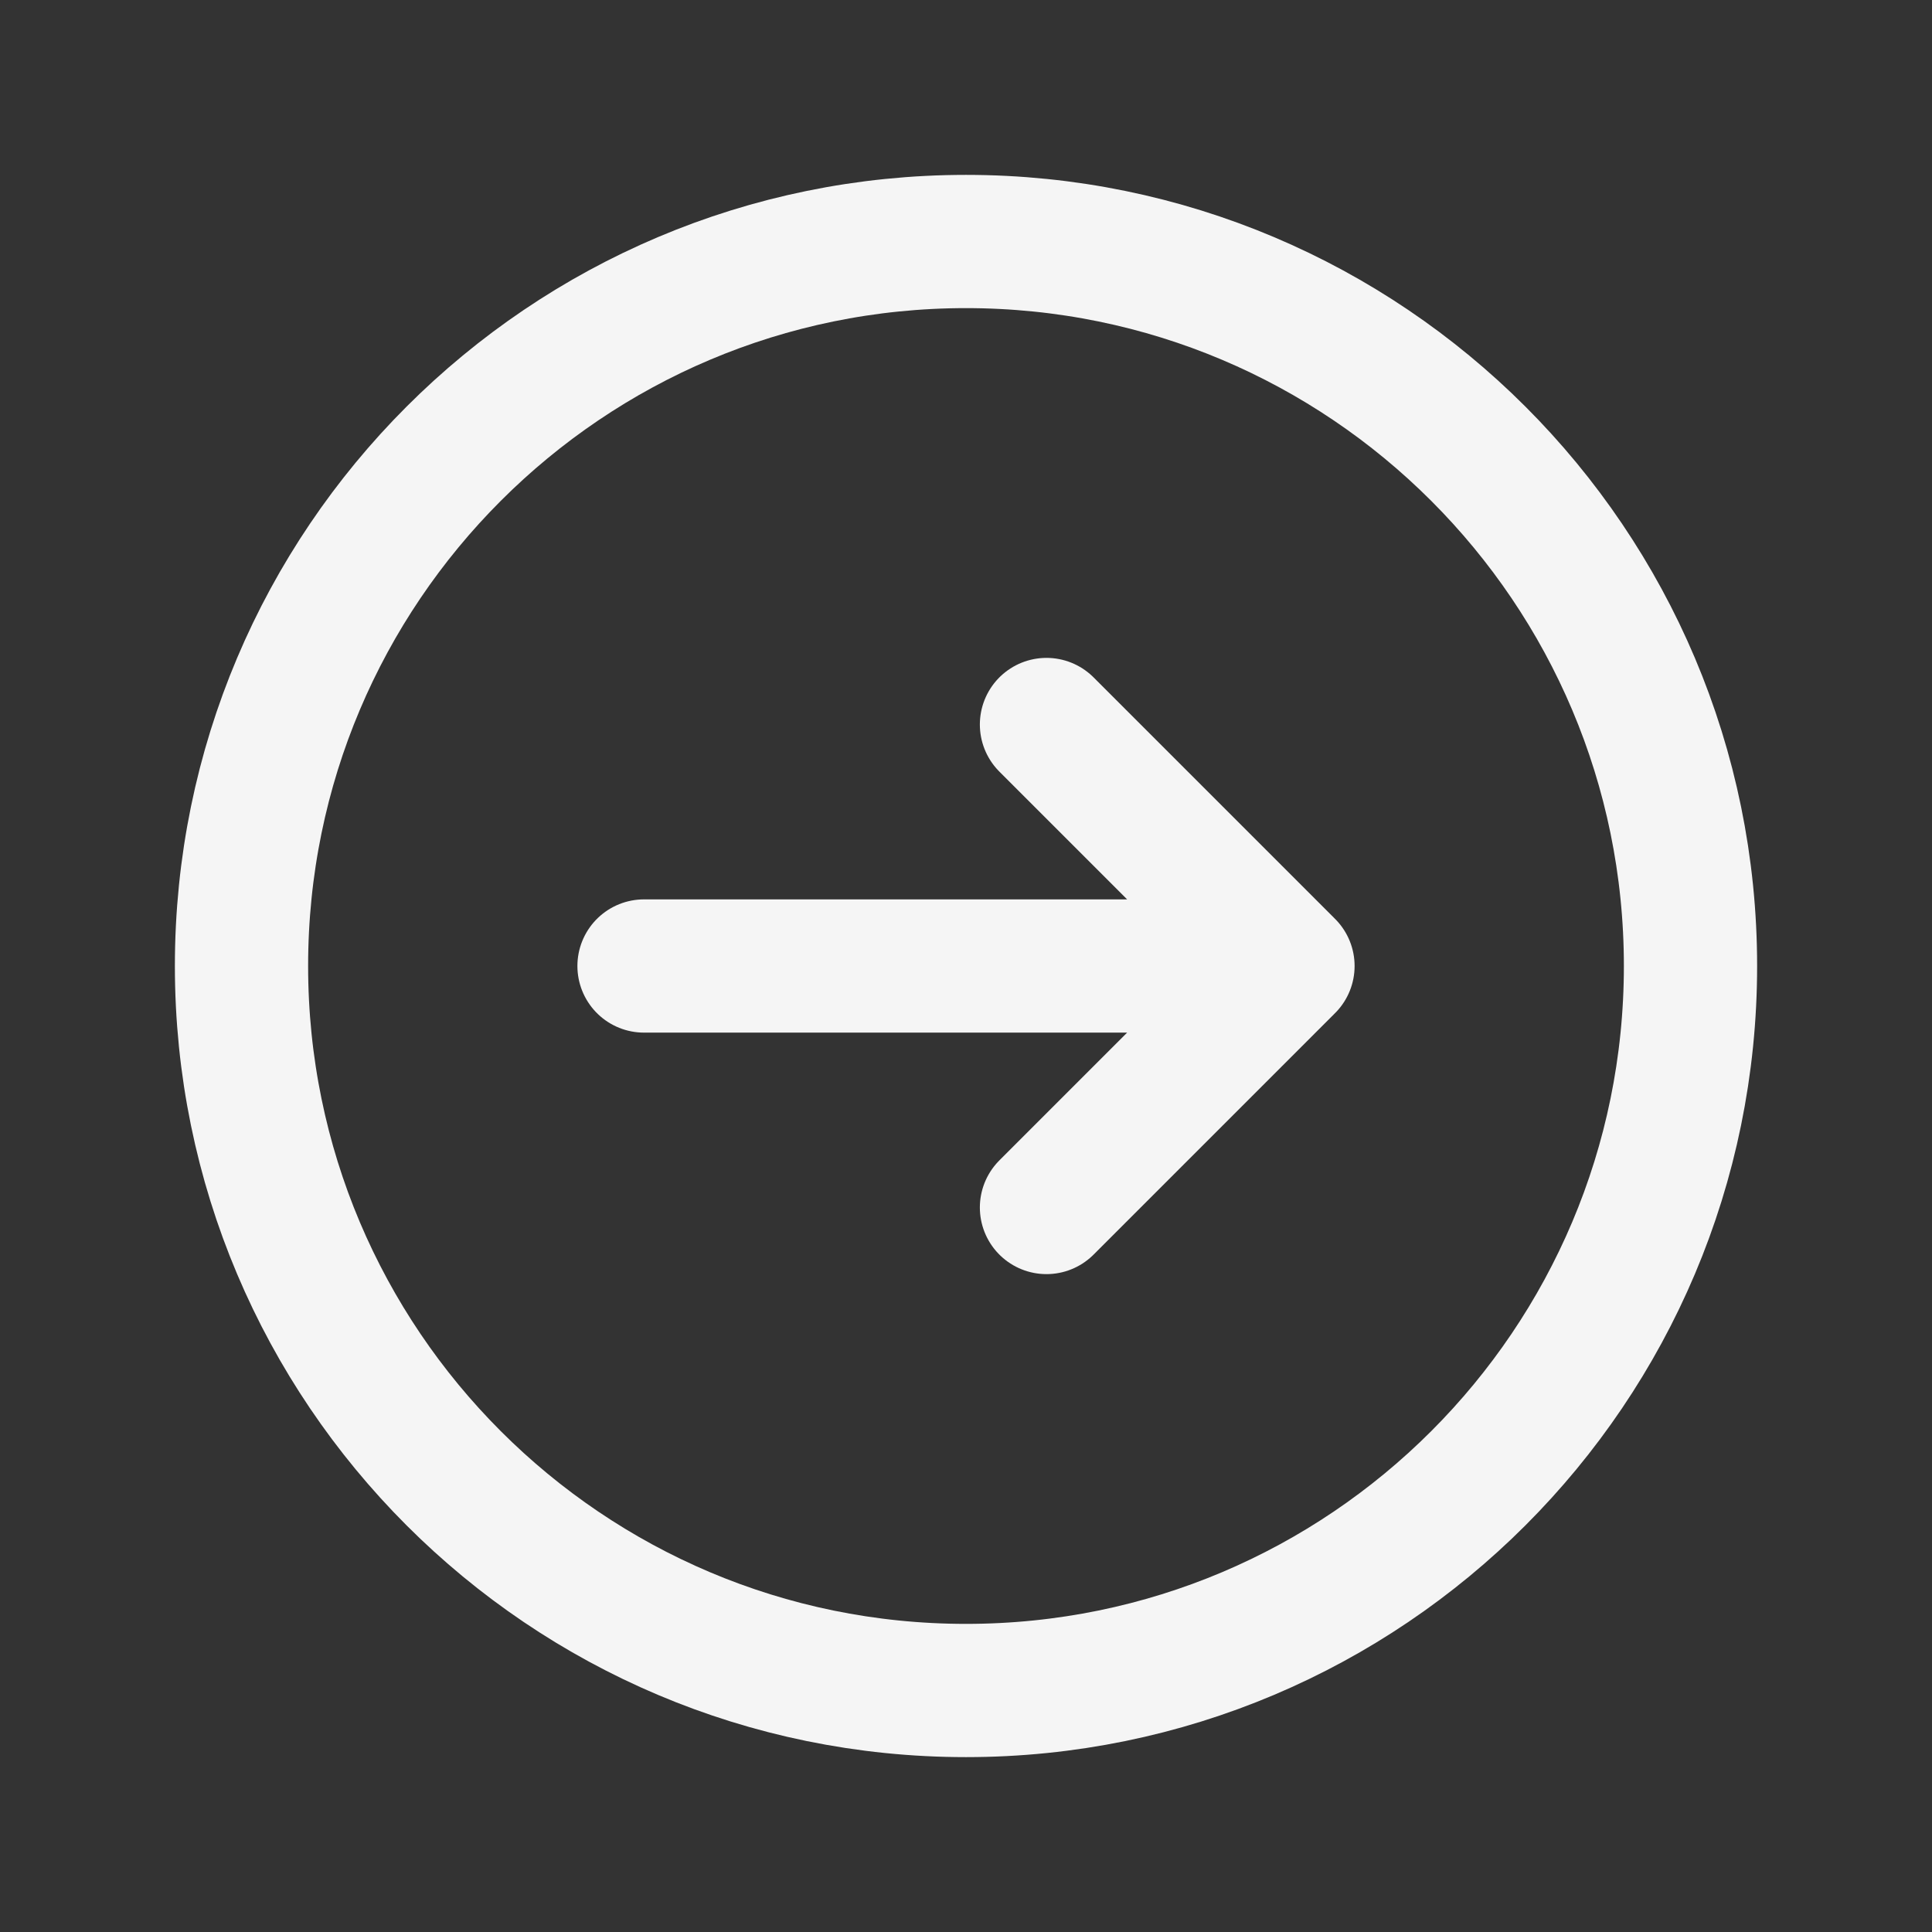 <svg width="29" height="29" viewBox="0 0 29 29" fill="none" xmlns="http://www.w3.org/2000/svg">
<rect x="0" y="0" width="29" height="29" fill="#333333" stroke="none"/>
<g id="Lead icon">
<path id="Icon" d="M15.708 10.875L19.333 14.5M19.333 14.5L15.708 18.125M19.333 14.5L9.667 14.5M25.375 14.5C25.375 20.506 20.506 25.375 14.5 25.375C8.494 25.375 3.625 20.506 3.625 14.5C3.625 8.494 8.494 3.625 14.5 3.625C20.506 3.625 25.375 8.494 25.375 14.5Z" stroke="#F5F5F5" stroke-width="2" stroke-linecap="round" stroke-linejoin="round"/>
</g>
</svg>
